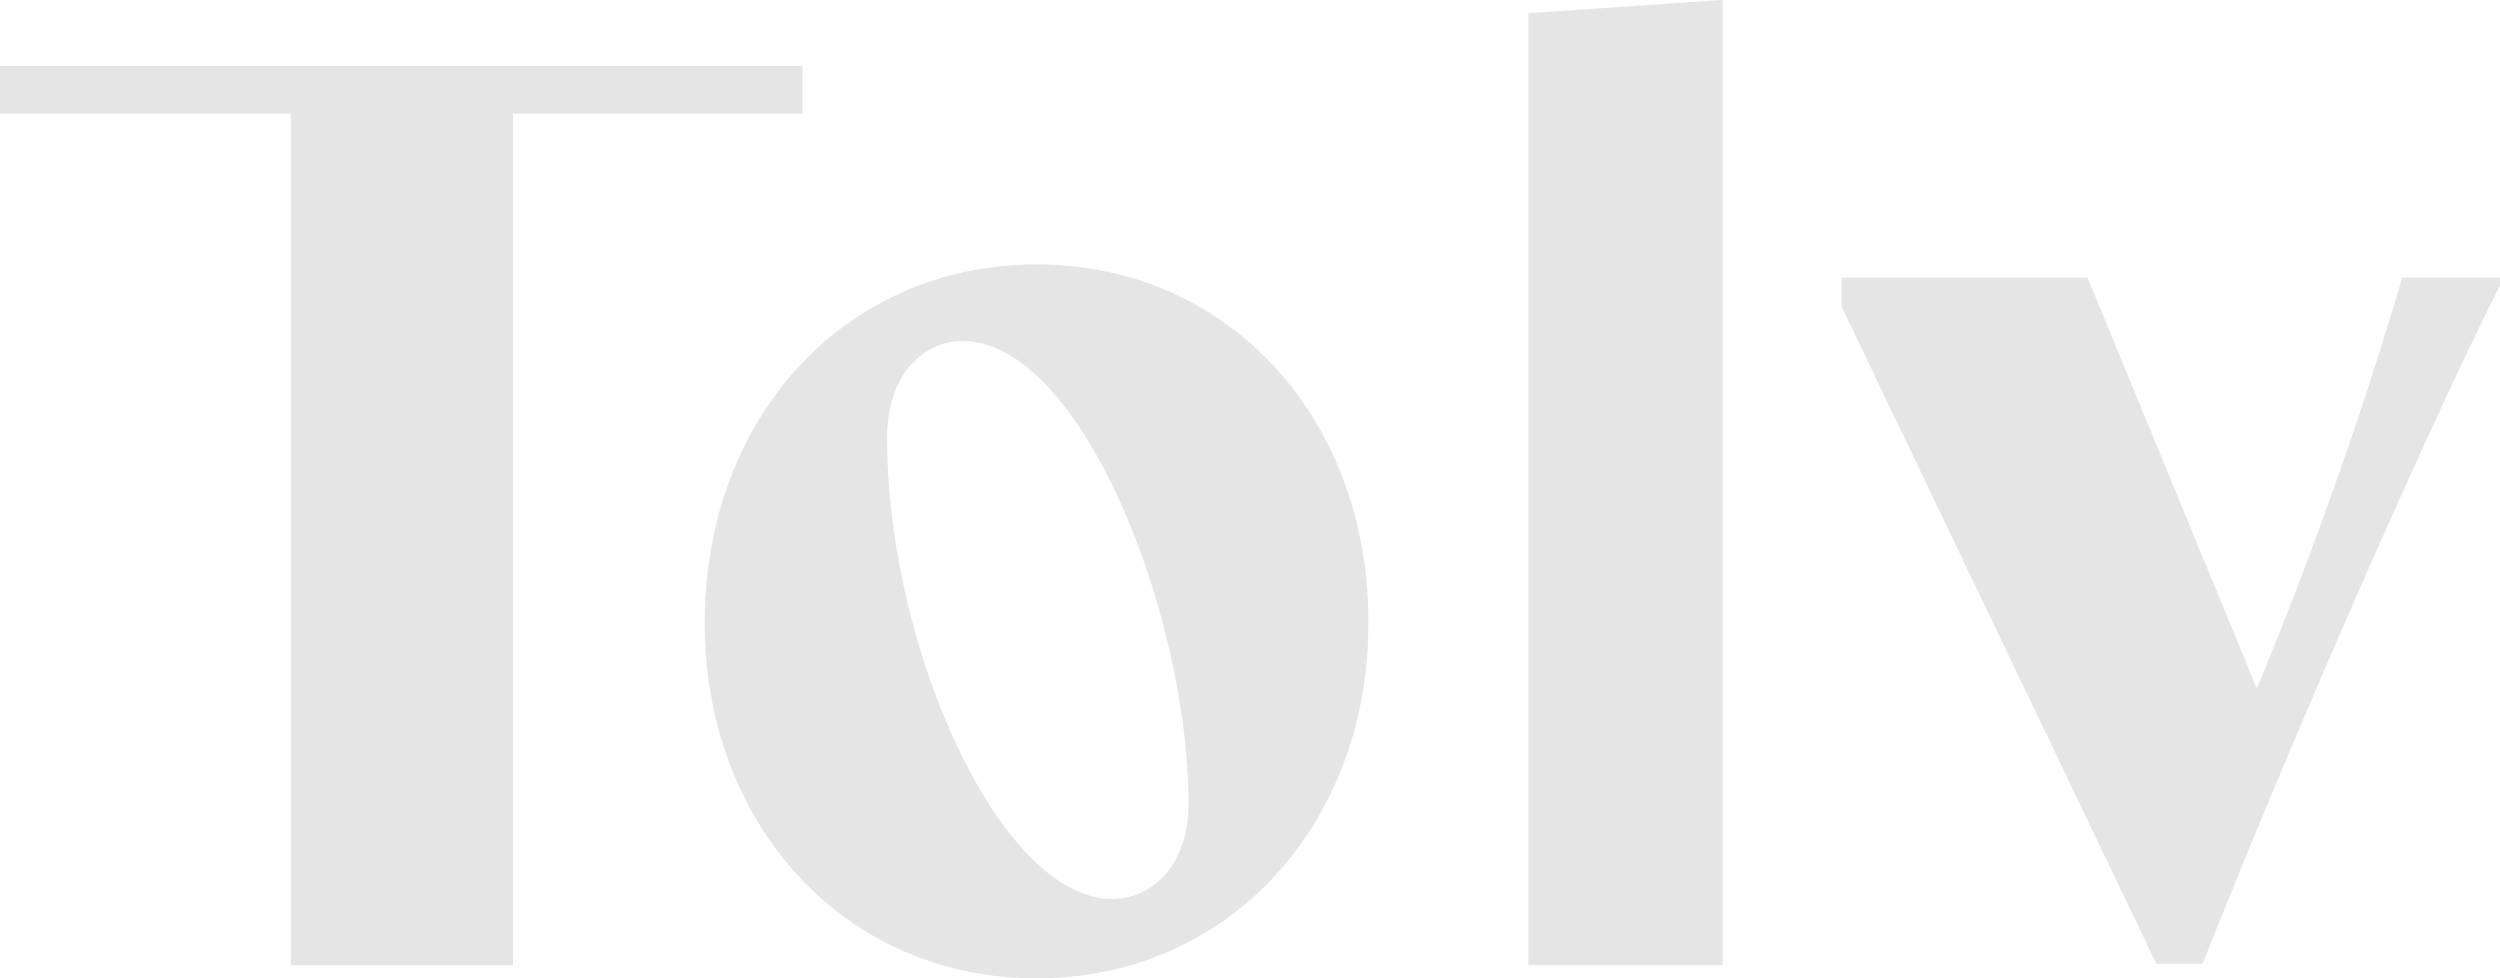 <svg xmlns="http://www.w3.org/2000/svg" width="51.105" height="20" viewBox="0 0 51.105 20"> <path id="TOLV_logo" data-name="TOLV logo" d="M0,.648H5.945V18.054h4.541V.648h5.919V-.325H0ZM21.189,18.324c3.919,0,6.785-3.136,6.785-7.27,0-4.19-2.865-7.324-6.785-7.324s-6.783,3.134-6.783,7.324c0,4.134,2.865,7.27,6.783,7.27M22.729,16.7c-2.27,0-4.595-5.108-4.595-9.432,0-1.3.757-1.972,1.541-1.972,2.433,0,4.621,5.621,4.621,9.458,0,1.27-.756,1.946-1.567,1.946m8.513,1.352h3.973V-1.676h-.026l-3.947.27ZM51.106,4.161V4h-2A84.2,84.2,0,0,1,46.134,12.4L42.674,4H37.648v.595L44.08,18.026h.946c2.054-5.188,4.81-11.378,6.08-13.865" transform="translate(0 1.676)" fill="#e5e5e5"></path> </svg>
